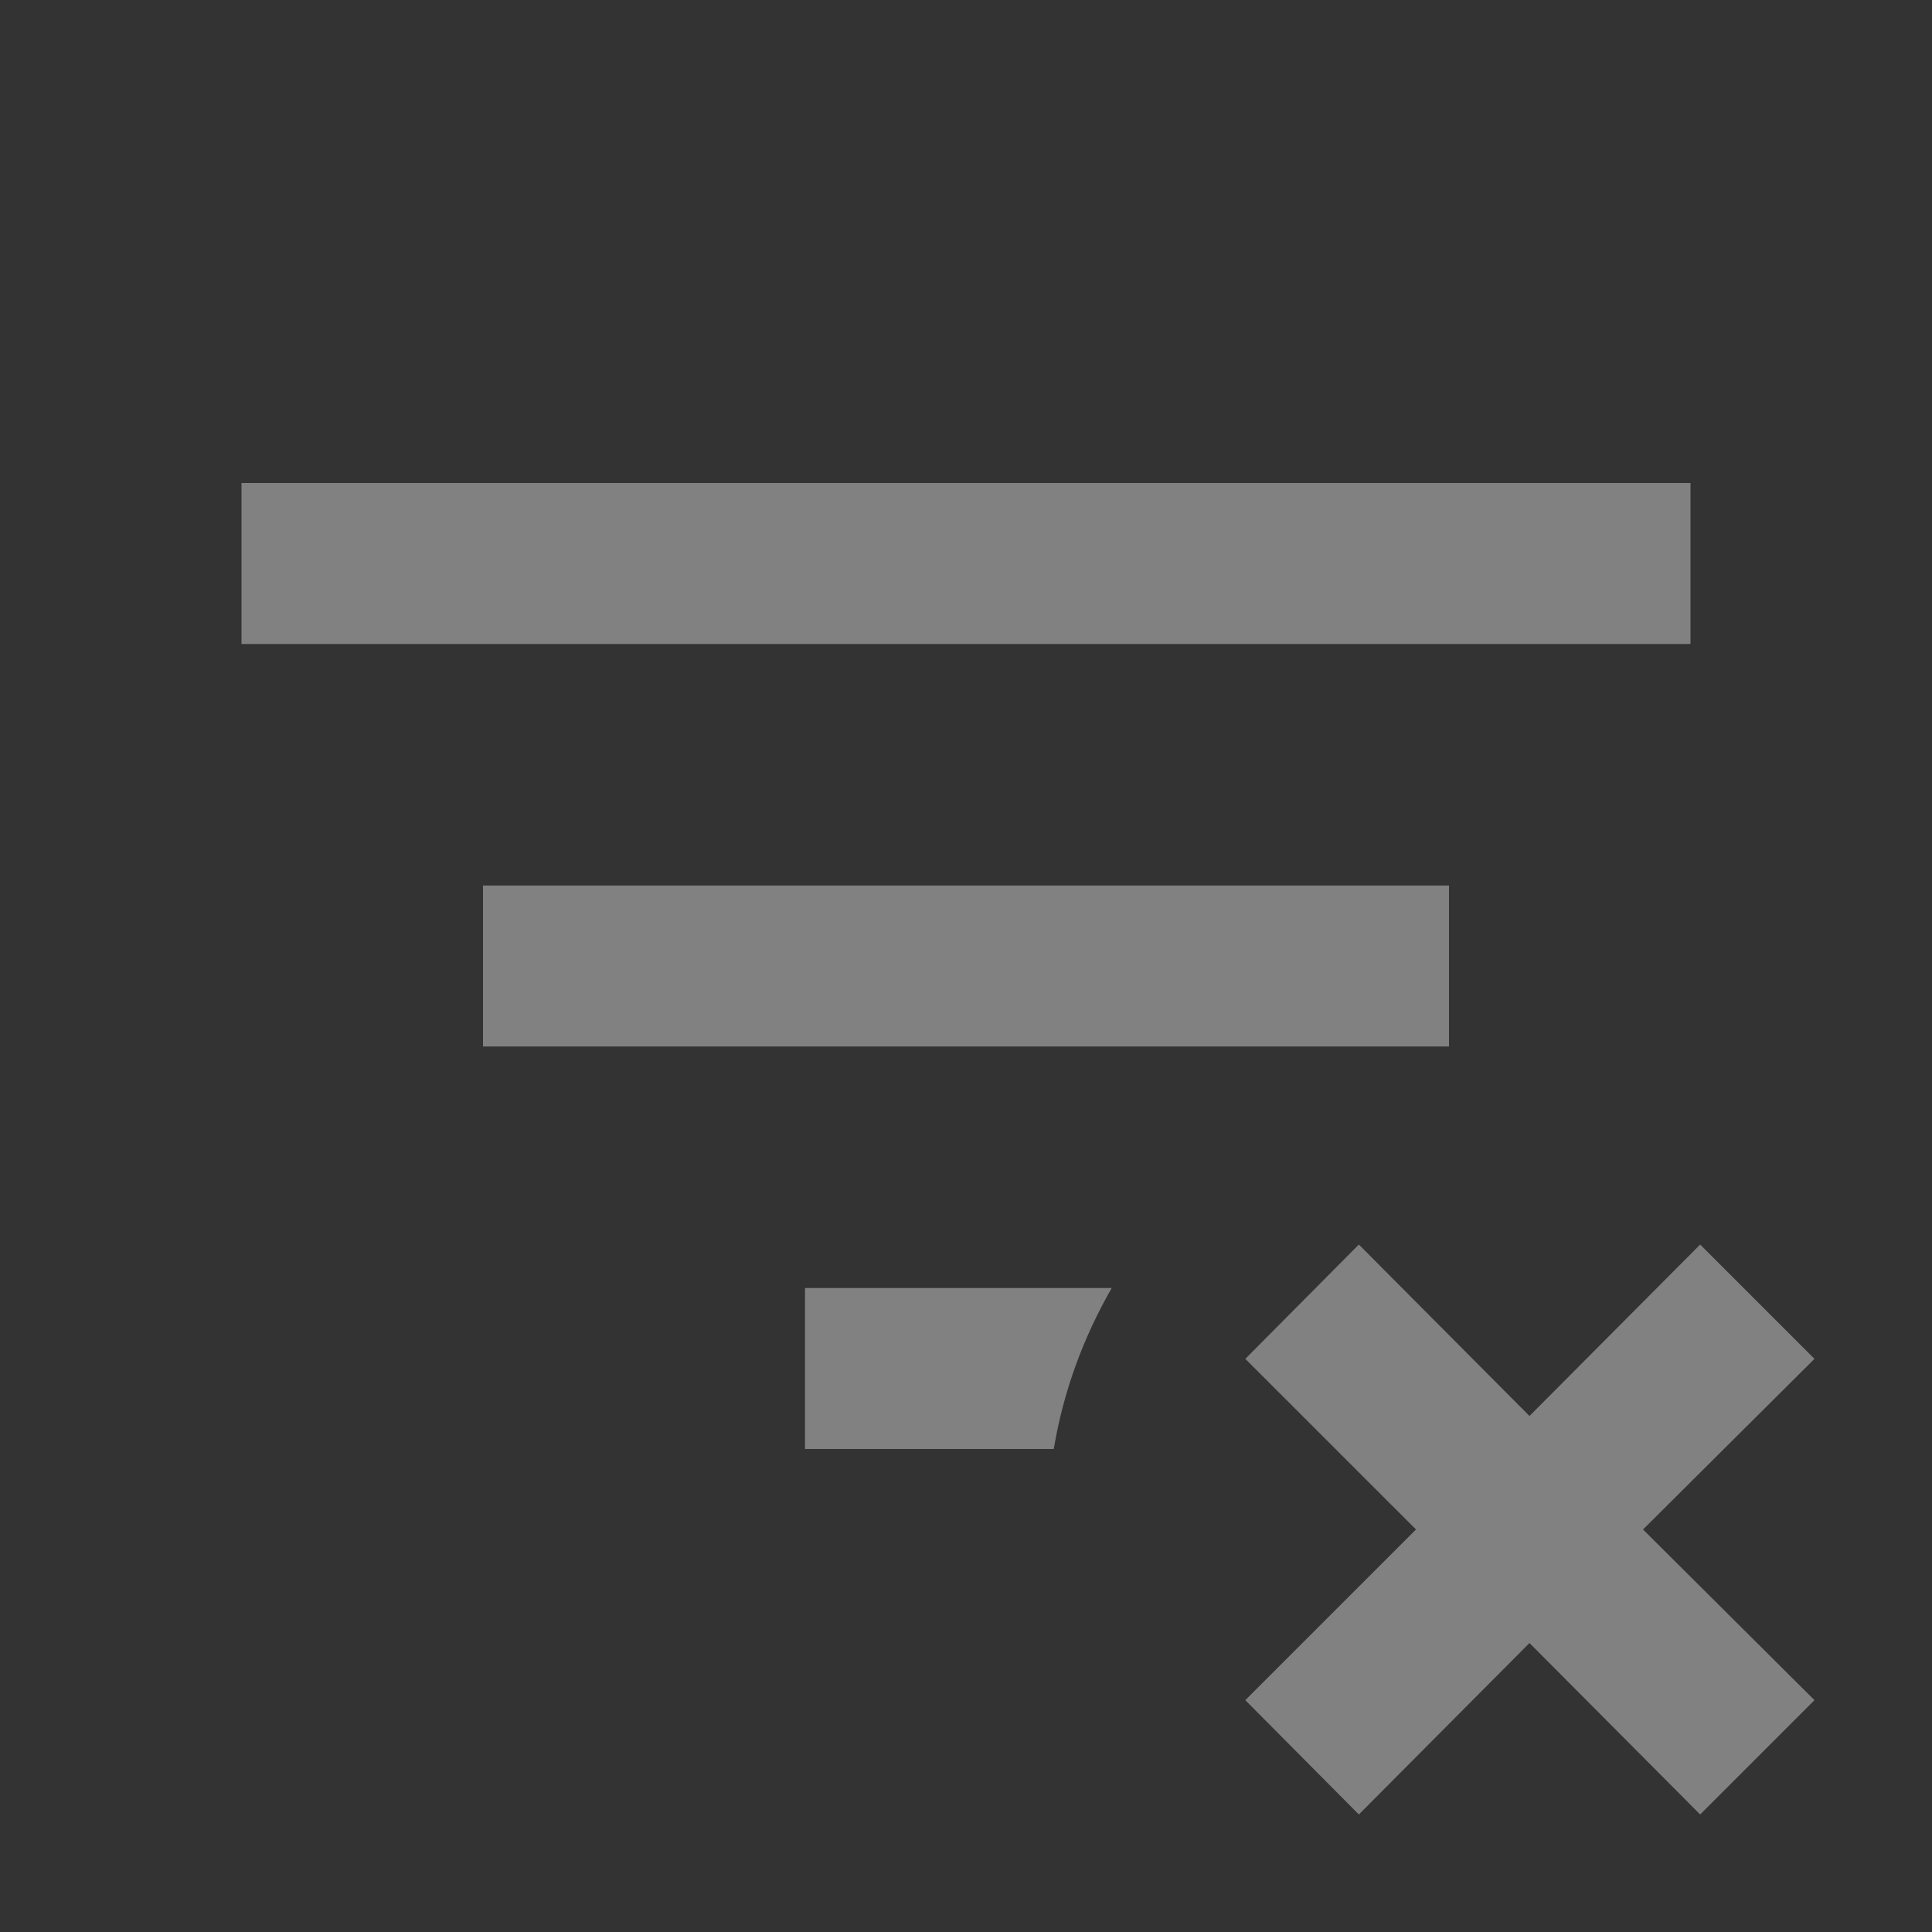 <svg width="35" height="35" viewBox="0 0 35 35" fill="none" xmlns="http://www.w3.org/2000/svg">
<rect x="0" y="0" width="35" height="35" fill="#333333" stroke="none"/>
<path d="M30.625 11.667H4.375V8.75H30.625V11.667ZM20.14 23.333H14.583V26.25H19.09C19.265 25.2 19.629 24.223 20.14 23.333ZM26.25 16.042H8.75V18.958H26.25V16.042ZM30.8 22.546L27.708 25.652L24.617 22.546L22.56 24.617L25.652 27.708L22.56 30.8L24.617 32.871L27.708 29.765L30.8 32.871L32.871 30.8L29.765 27.708L32.871 24.617L30.8 22.546Z" fill="white" fill-opacity="0.38"/>
</svg>
